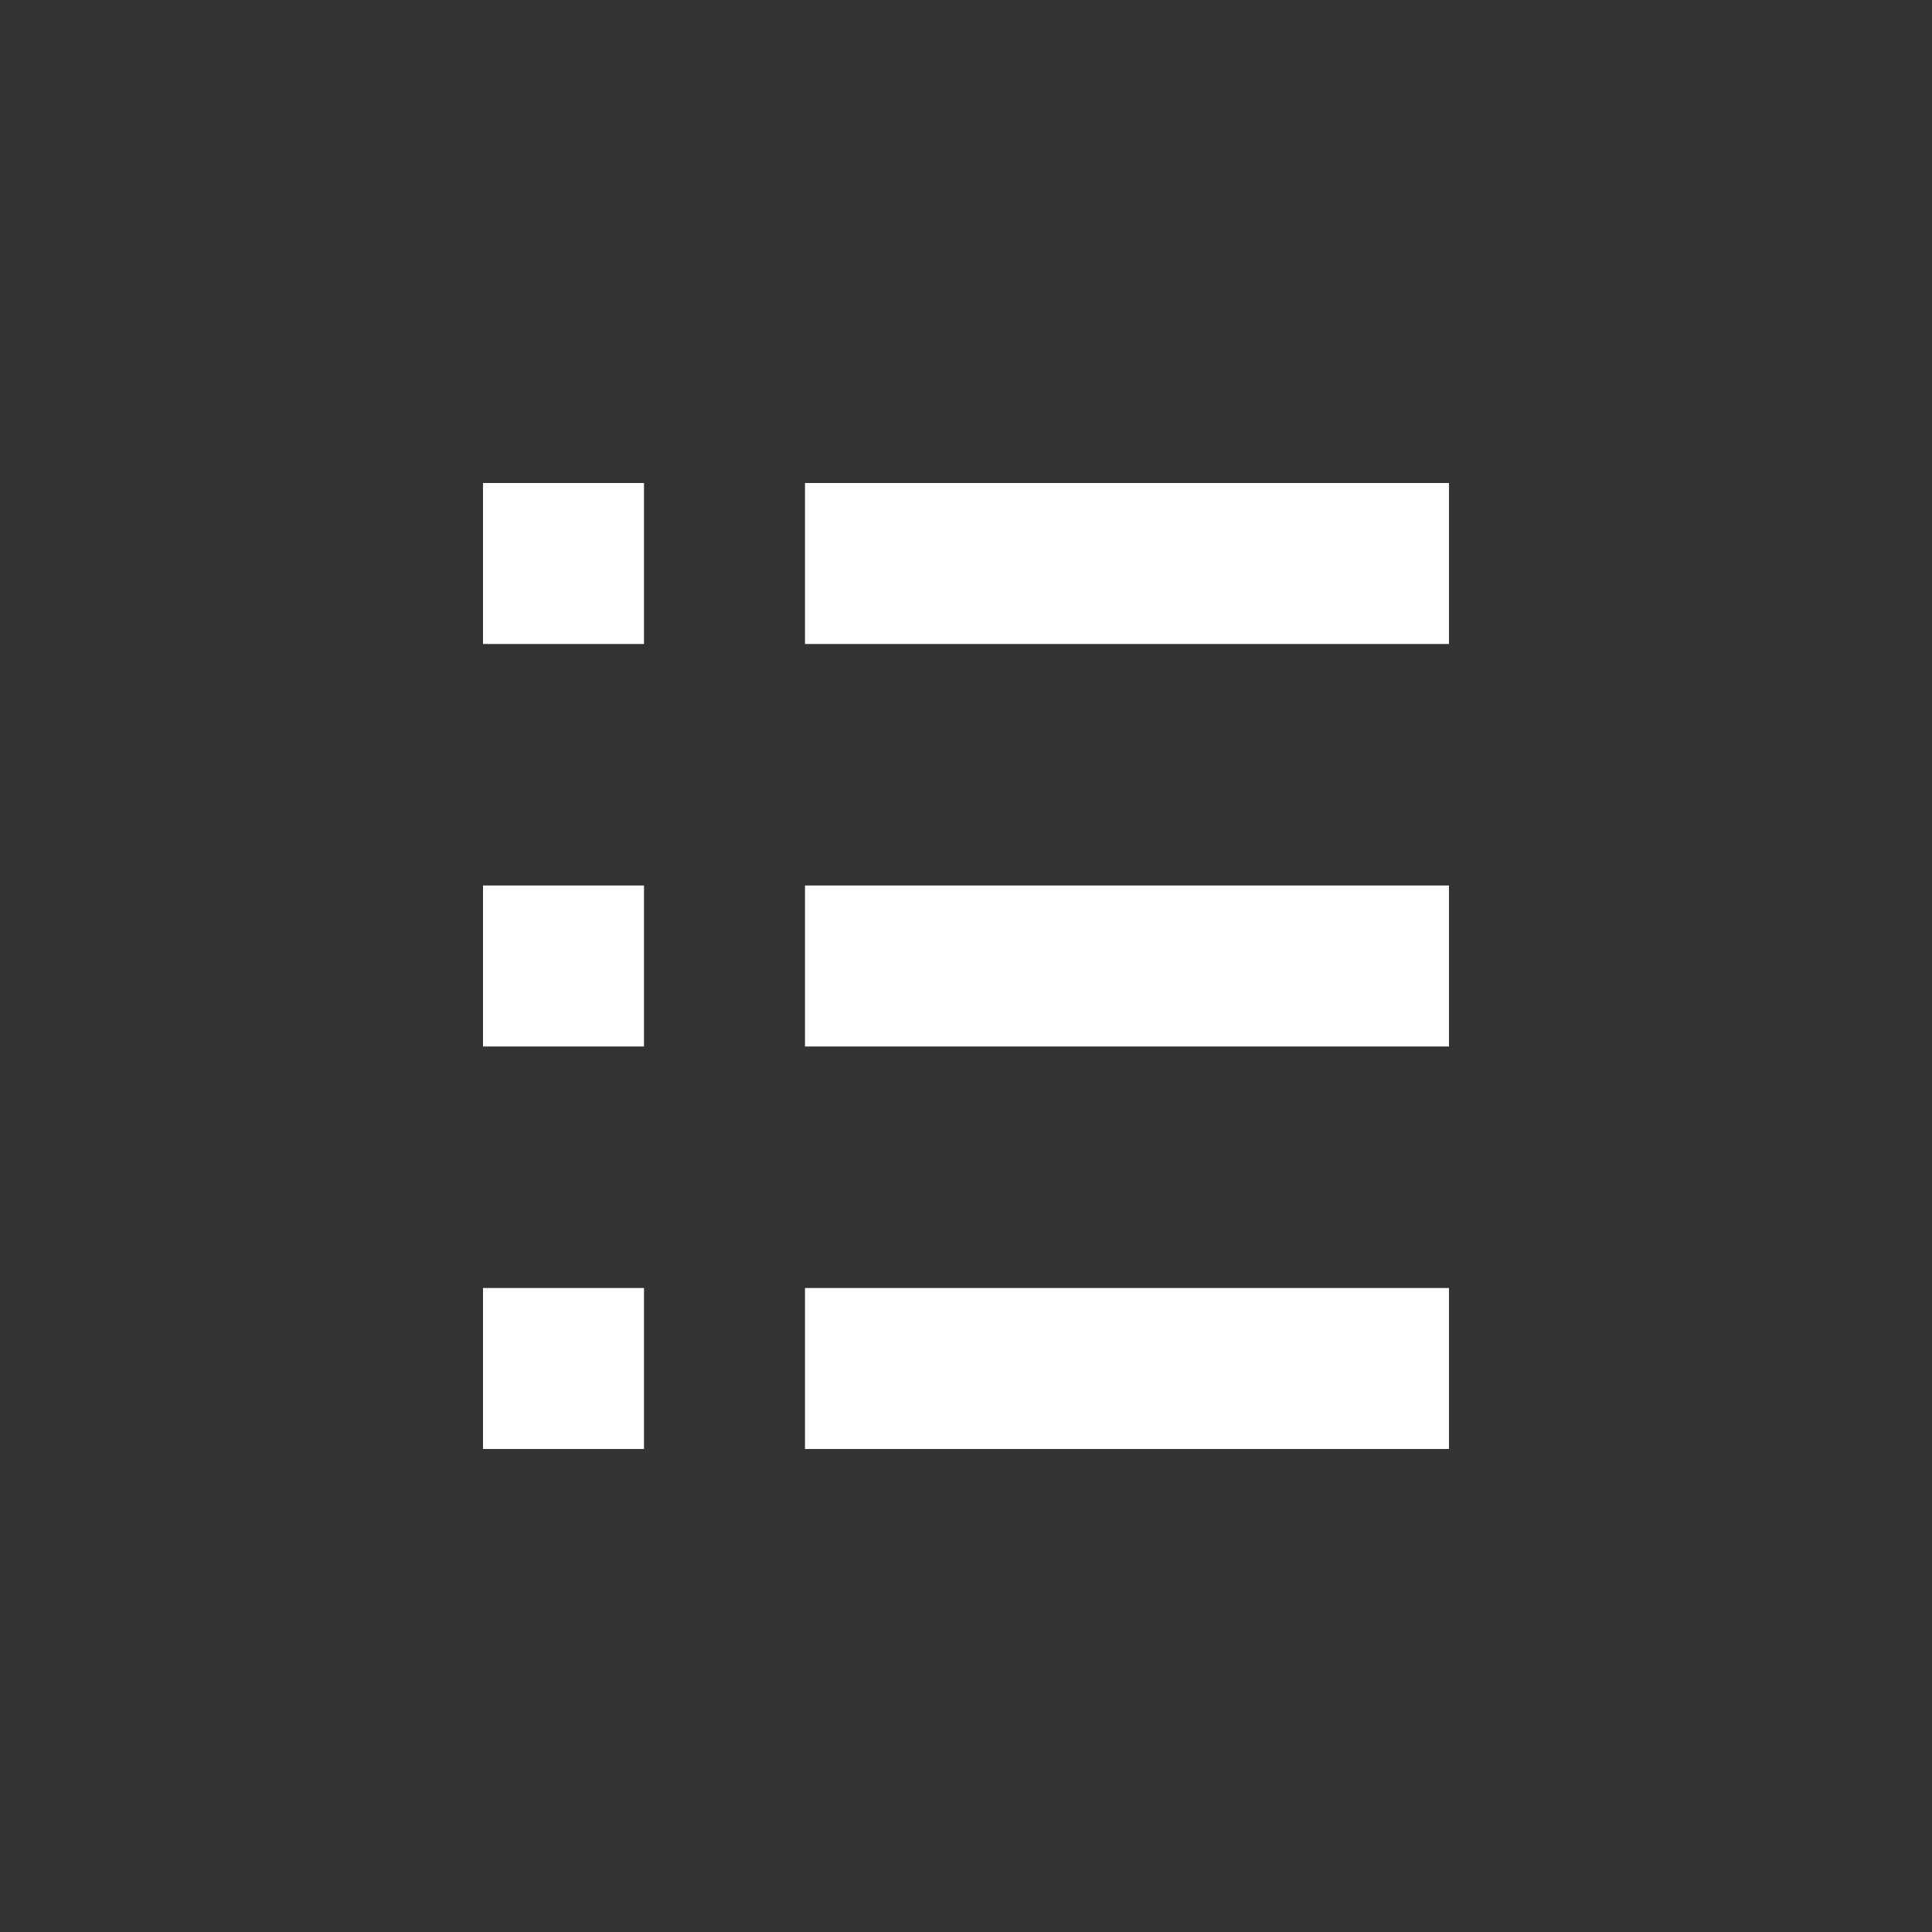 <svg width="24" height="24" viewBox="0 0 24 24" fill="none" xmlns="http://www.w3.org/2000/svg">
<rect x="0" y="0" width="24" height="24" fill="#333333" stroke="none"/>
<path fill-rule="evenodd" clip-rule="evenodd" d="M8 6H6V8H8V6ZM18 6H10V8H18V6ZM6 11H8V13H6V11ZM18 11H10V13H18V11ZM6 16H8V18H6V16ZM18 16H10V18H18V16Z" fill="white"/>
</svg>
